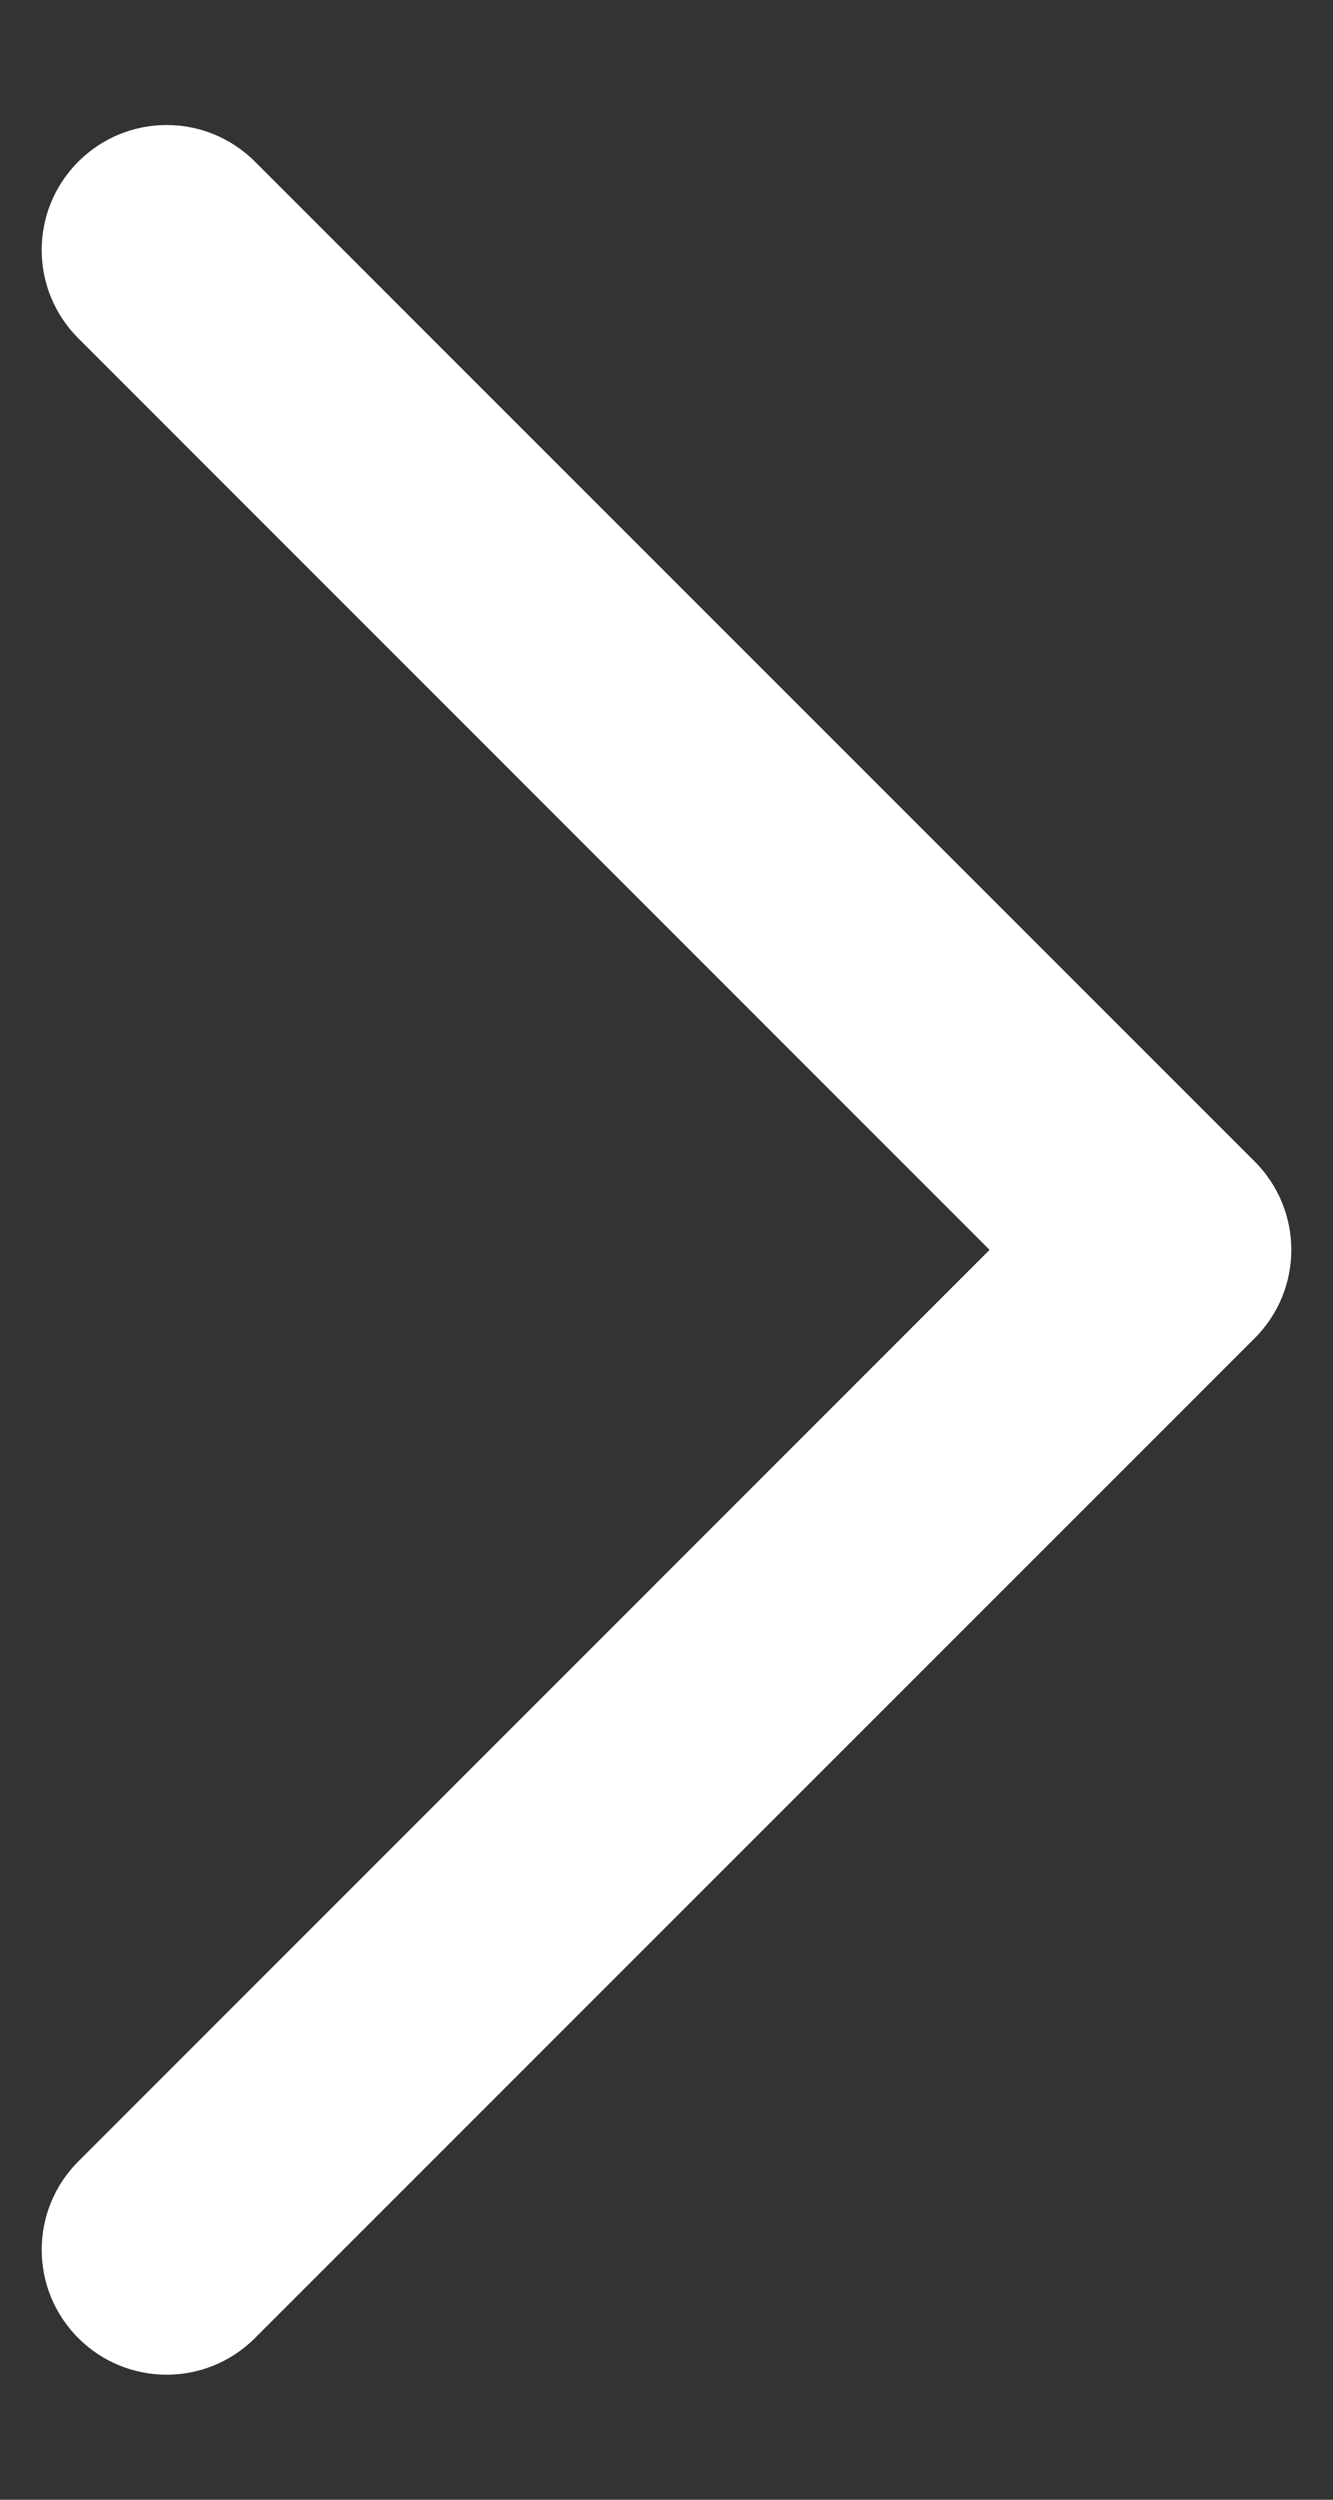 <svg width="8" height="15" viewBox="0 0 8 15" fill="none" xmlns="http://www.w3.org/2000/svg">
<rect x="0" y="0" width="8" height="15" fill="#333333" stroke="none"/>
<path fill-rule="evenodd" clip-rule="evenodd" d="M0.47 0.97C0.763 0.677 1.237 0.677 1.53 0.97L7.53 6.97C7.823 7.263 7.823 7.737 7.53 8.03L1.53 14.03C1.237 14.323 0.763 14.323 0.47 14.03C0.177 13.737 0.177 13.263 0.47 12.97L5.939 7.5L0.47 2.03C0.177 1.737 0.177 1.263 0.47 0.97Z" fill="white"/>
</svg>
